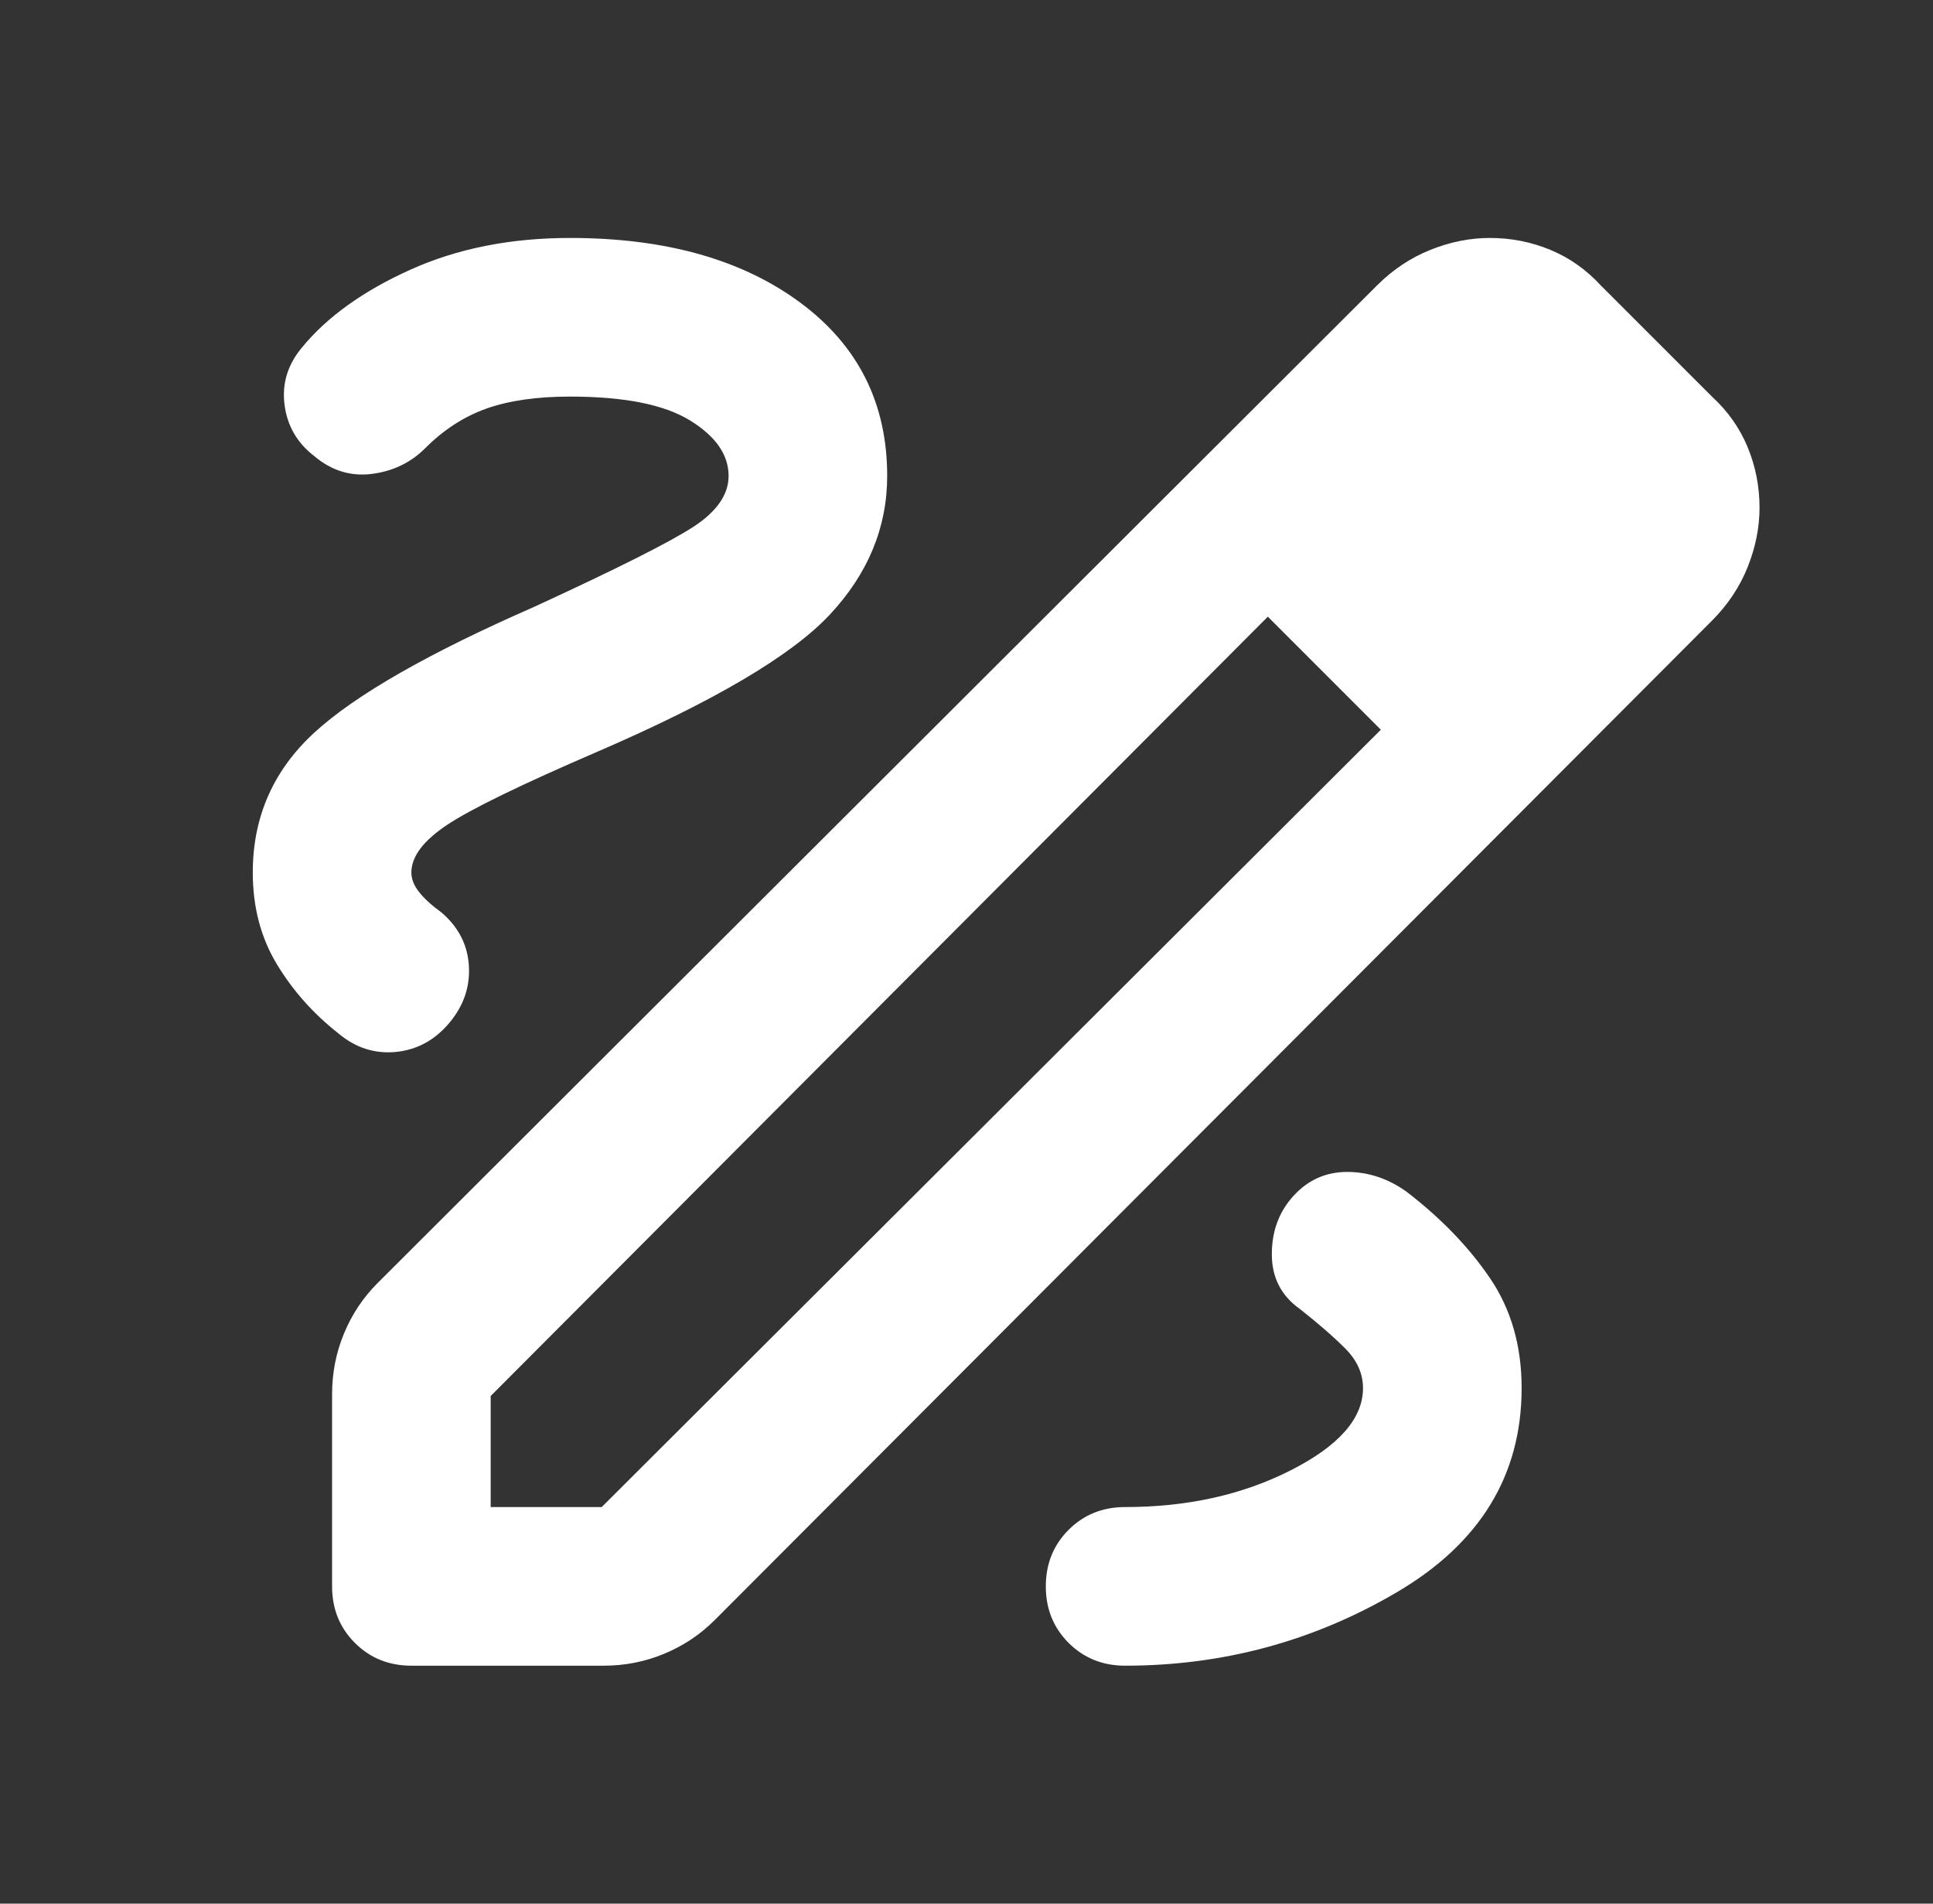 <svg width="65" height="64" viewBox="0 0 65 64" fill="none" xmlns="http://www.w3.org/2000/svg">
<rect x="0" y="0" width="65" height="64" fill="#333333" stroke="none"/>
<mask id="mask0_166_400" style="mask-type:alpha" maskUnits="userSpaceOnUse" x="0" y="0" width="65" height="64">
<rect x="0.5" width="64" height="64" fill="#D9D9D9"/>
</mask>
<g mask="url(#mask0_166_400)">
<path d="M13.833 56C13.078 56 12.444 55.744 11.933 55.233C11.422 54.722 11.167 54.089 11.167 53.333V46.867C11.167 46.156 11.3 45.478 11.567 44.833C11.833 44.189 12.211 43.622 12.7 43.133L46.3 9.6C46.833 9.067 47.433 8.667 48.1 8.4C48.767 8.133 49.433 8 50.1 8C50.811 8 51.489 8.133 52.133 8.4C52.778 8.667 53.344 9.067 53.833 9.6L57.567 13.333C58.1 13.822 58.5 14.389 58.767 15.033C59.033 15.678 59.167 16.356 59.167 17.067C59.167 17.733 59.033 18.4 58.767 19.067C58.5 19.733 58.1 20.333 57.567 20.867L24.033 54.467C23.544 54.956 22.978 55.333 22.333 55.6C21.689 55.867 21.011 56 20.3 56H13.833ZM16.5 50.667H20.233L46.433 24.533L44.567 22.6L42.633 20.733L16.5 46.933V50.667ZM44.567 22.6L42.633 20.733L46.433 24.533L44.567 22.6ZM37.833 56C41.122 56 44.167 55.178 46.967 53.533C49.767 51.889 51.167 49.6 51.167 46.667C51.167 45.244 50.811 44.011 50.1 42.967C49.389 41.922 48.456 40.956 47.3 40.067C46.678 39.622 46.011 39.4 45.3 39.4C44.589 39.4 43.989 39.667 43.5 40.2C43.011 40.733 42.767 41.389 42.767 42.167C42.767 42.944 43.078 43.556 43.7 44C44.322 44.489 44.833 44.933 45.233 45.333C45.633 45.733 45.833 46.178 45.833 46.667C45.833 47.689 45.022 48.611 43.4 49.433C41.778 50.256 39.922 50.667 37.833 50.667C37.078 50.667 36.444 50.922 35.933 51.433C35.422 51.944 35.167 52.578 35.167 53.333C35.167 54.089 35.422 54.722 35.933 55.233C36.444 55.744 37.078 56 37.833 56ZM24.5 16C24.5 16.622 24.111 17.189 23.333 17.7C22.556 18.211 20.767 19.111 17.967 20.4C14.411 21.956 11.944 23.367 10.567 24.633C9.189 25.9 8.5 27.467 8.5 29.333C8.5 30.489 8.767 31.511 9.3 32.4C9.833 33.289 10.522 34.067 11.367 34.733C11.944 35.222 12.589 35.433 13.3 35.367C14.011 35.3 14.611 34.978 15.1 34.4C15.589 33.822 15.811 33.178 15.767 32.467C15.722 31.756 15.411 31.156 14.833 30.667C14.522 30.444 14.278 30.222 14.1 30C13.922 29.778 13.833 29.556 13.833 29.333C13.833 28.8 14.233 28.267 15.033 27.733C15.833 27.2 17.522 26.378 20.1 25.267C24.011 23.578 26.611 22.044 27.9 20.667C29.189 19.289 29.833 17.733 29.833 16C29.833 13.556 28.856 11.611 26.9 10.167C24.944 8.722 22.367 8 19.167 8C17.167 8 15.378 8.356 13.8 9.067C12.222 9.778 11.011 10.644 10.167 11.667C9.678 12.244 9.478 12.889 9.567 13.6C9.656 14.311 9.989 14.889 10.567 15.333C11.144 15.822 11.789 16.022 12.5 15.933C13.211 15.844 13.811 15.556 14.3 15.067C14.922 14.444 15.611 14 16.367 13.733C17.122 13.467 18.056 13.333 19.167 13.333C20.989 13.333 22.333 13.6 23.2 14.133C24.067 14.667 24.5 15.289 24.5 16Z" fill="white"/>
</g>
</svg>
